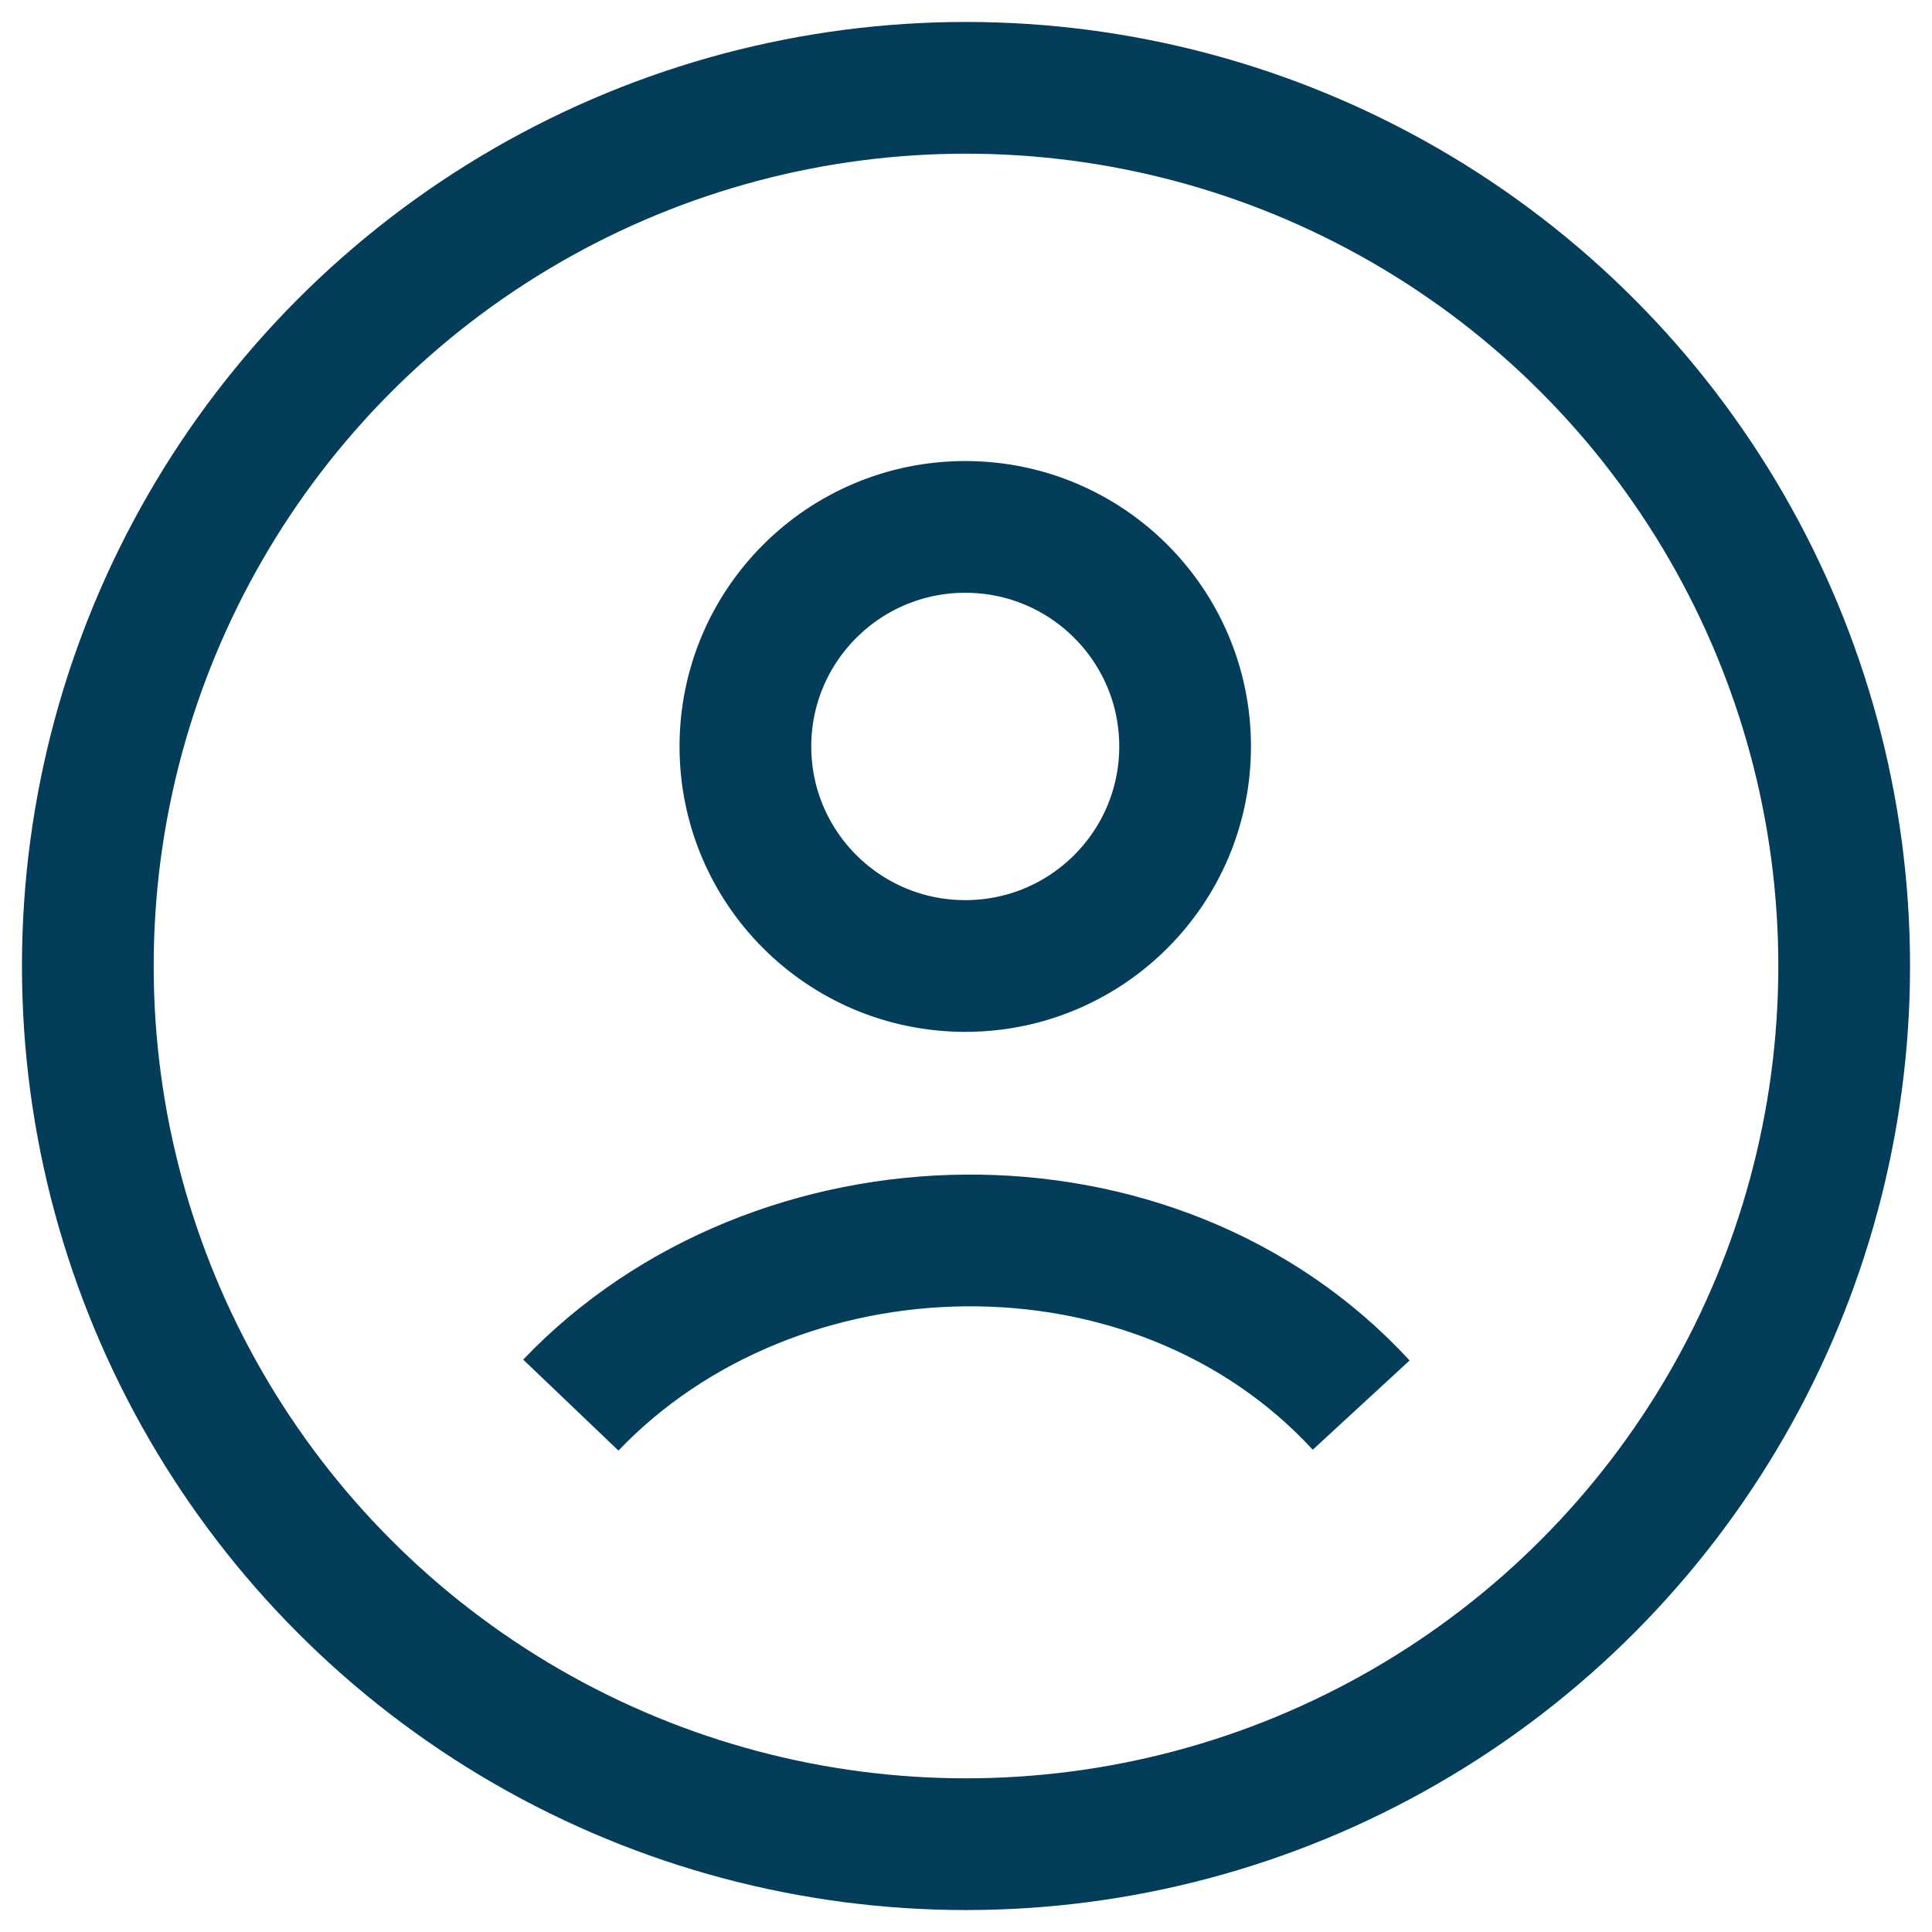 <svg width="22" height="22" viewBox="0 0 22 22" fill="none" xmlns="http://www.w3.org/2000/svg">
<g id="elements">
<circle id="Ellipse 1533" cx="11" cy="11" r="10" stroke="#033D59" stroke-width="1.5" stroke-linejoin="round"/>
<path id="Vector" d="M6.5 16C8.832 13.558 13.143 13.443 15.5 16M13.495 8.5C13.495 9.881 12.374 11 10.992 11C9.609 11 8.488 9.881 8.488 8.5C8.488 7.119 9.609 6 10.992 6C12.374 6 13.495 7.119 13.495 8.5Z" stroke="#033D59" stroke-width="1.5" stroke-linejoin="round"/>
</g>
</svg>

